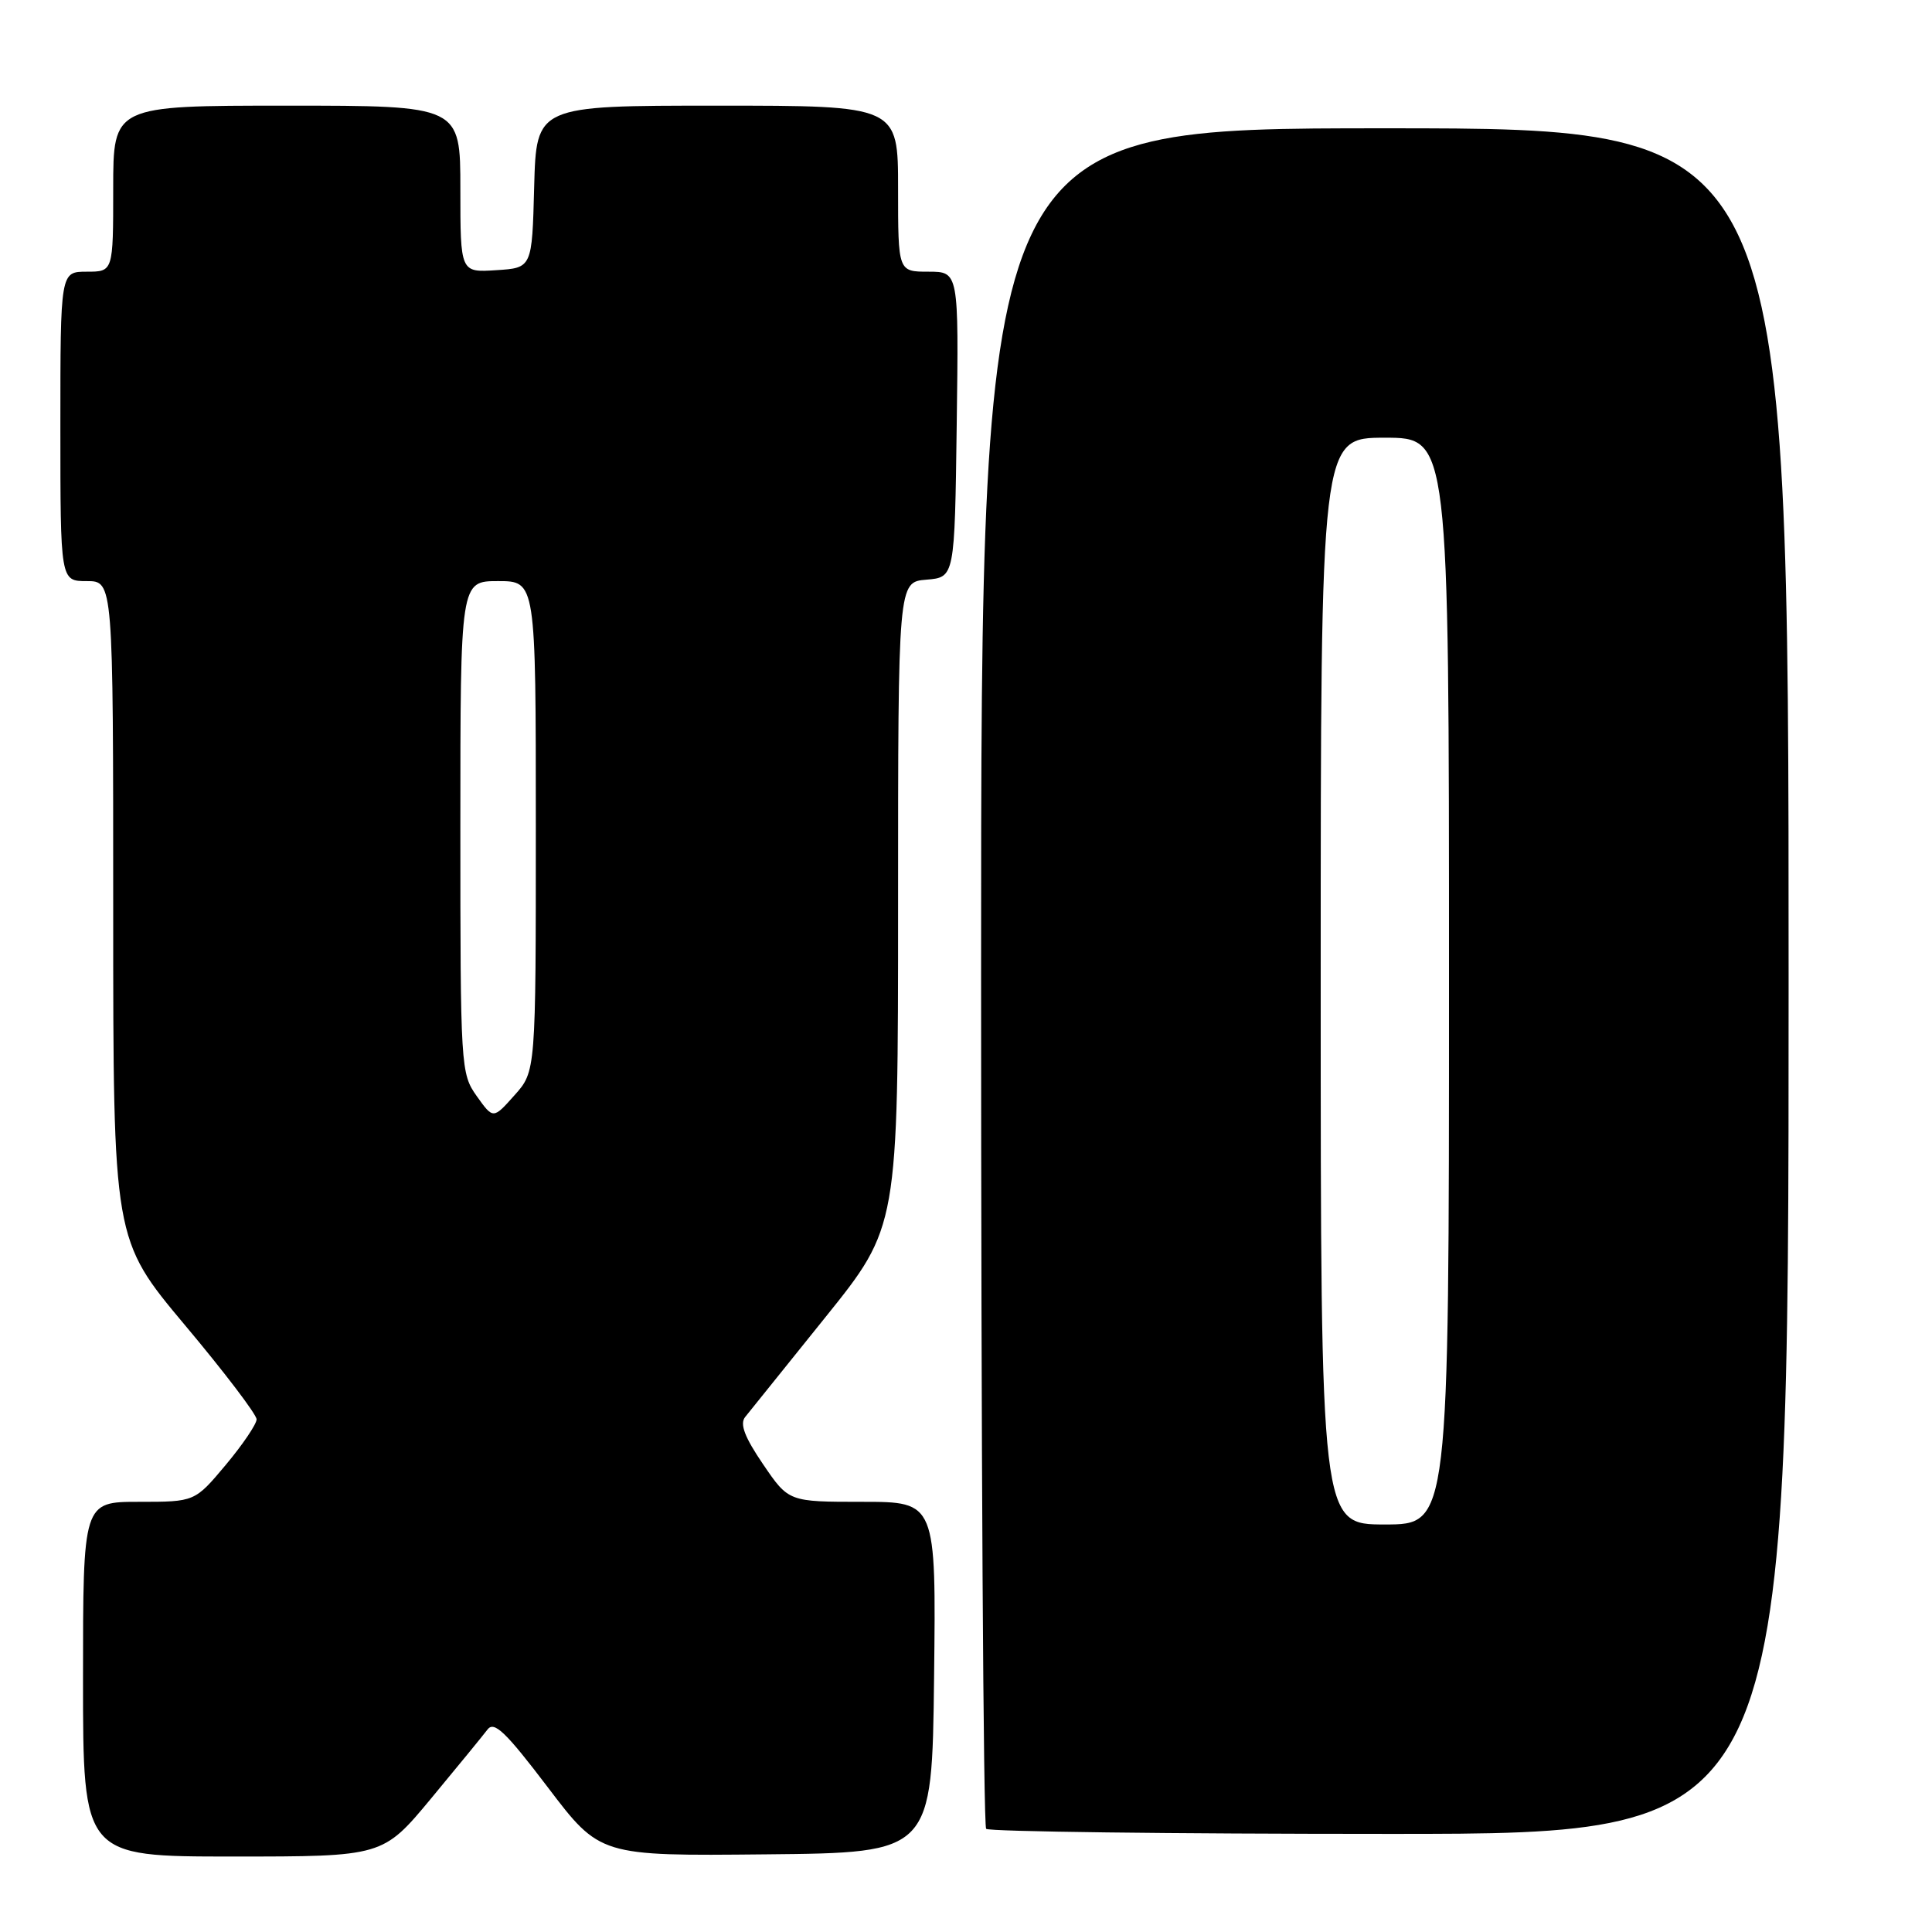 <?xml version="1.0" encoding="UTF-8" standalone="no"?>
<!DOCTYPE svg PUBLIC "-//W3C//DTD SVG 1.1//EN" "http://www.w3.org/Graphics/SVG/1.1/DTD/svg11.dtd" >
<svg xmlns="http://www.w3.org/2000/svg" xmlns:xlink="http://www.w3.org/1999/xlink" version="1.1" viewBox="0 0 256 256">
 <g >
 <path fill="currentColor"
d=" M 57.12 238.31 C 60.63 234.08 63.99 229.97 64.59 229.18 C 65.47 228.00 66.99 229.46 72.59 236.83 C 79.50 245.93 79.50 245.93 101.50 245.71 C 123.50 245.50 123.50 245.50 123.77 222.25 C 124.04 199.00 124.04 199.00 114.27 199.00 C 104.50 199.00 104.50 199.00 101.11 194.02 C 98.68 190.45 98.00 188.69 98.73 187.77 C 99.28 187.07 104.07 181.12 109.37 174.54 C 119.00 162.57 119.00 162.57 119.00 119.85 C 119.00 77.12 119.00 77.12 122.75 76.81 C 126.50 76.50 126.50 76.50 126.77 56.25 C 127.04 36.00 127.04 36.00 123.02 36.00 C 119.00 36.00 119.00 36.00 119.00 25.00 C 119.00 14.00 119.00 14.00 95.03 14.00 C 71.07 14.00 71.07 14.00 70.78 24.75 C 70.50 35.50 70.50 35.50 65.75 35.80 C 61.00 36.11 61.00 36.11 61.00 25.05 C 61.00 14.00 61.00 14.00 38.00 14.00 C 15.00 14.00 15.00 14.00 15.00 25.00 C 15.00 36.00 15.00 36.00 11.50 36.00 C 8.00 36.00 8.00 36.00 8.00 56.50 C 8.00 77.00 8.00 77.00 11.50 77.00 C 15.00 77.00 15.00 77.00 15.00 120.62 C 15.00 164.24 15.00 164.24 24.50 175.58 C 29.73 181.81 34.00 187.43 34.00 188.07 C 34.00 188.70 32.16 191.42 29.91 194.11 C 25.81 199.00 25.81 199.00 18.41 199.00 C 11.00 199.00 11.00 199.00 11.00 222.50 C 11.00 246.00 11.00 246.00 30.87 246.00 C 50.73 246.00 50.73 246.00 57.12 238.31 Z  M 237.00 130.00 C 237.00 17.00 237.00 17.00 183.50 17.00 C 130.00 17.00 130.00 17.00 130.00 129.33 C 130.00 191.12 130.30 241.97 130.67 242.33 C 131.03 242.70 155.11 243.00 184.17 243.00 C 237.00 243.00 237.00 243.00 237.00 130.00 Z  M 63.17 145.24 C 61.05 142.26 61.00 141.45 61.00 109.60 C 61.00 77.00 61.00 77.00 66.00 77.00 C 71.00 77.00 71.00 77.00 71.00 109.48 C 71.00 141.97 71.00 141.97 68.17 145.13 C 65.35 148.30 65.35 148.30 63.17 145.24 Z  M 175.00 130.00 C 175.00 58.00 175.00 58.00 183.50 58.00 C 192.00 58.00 192.00 58.00 192.00 130.00 C 192.00 202.00 192.00 202.00 183.50 202.00 C 175.00 202.00 175.00 202.00 175.00 130.00 Z "/>
</g>
</svg>